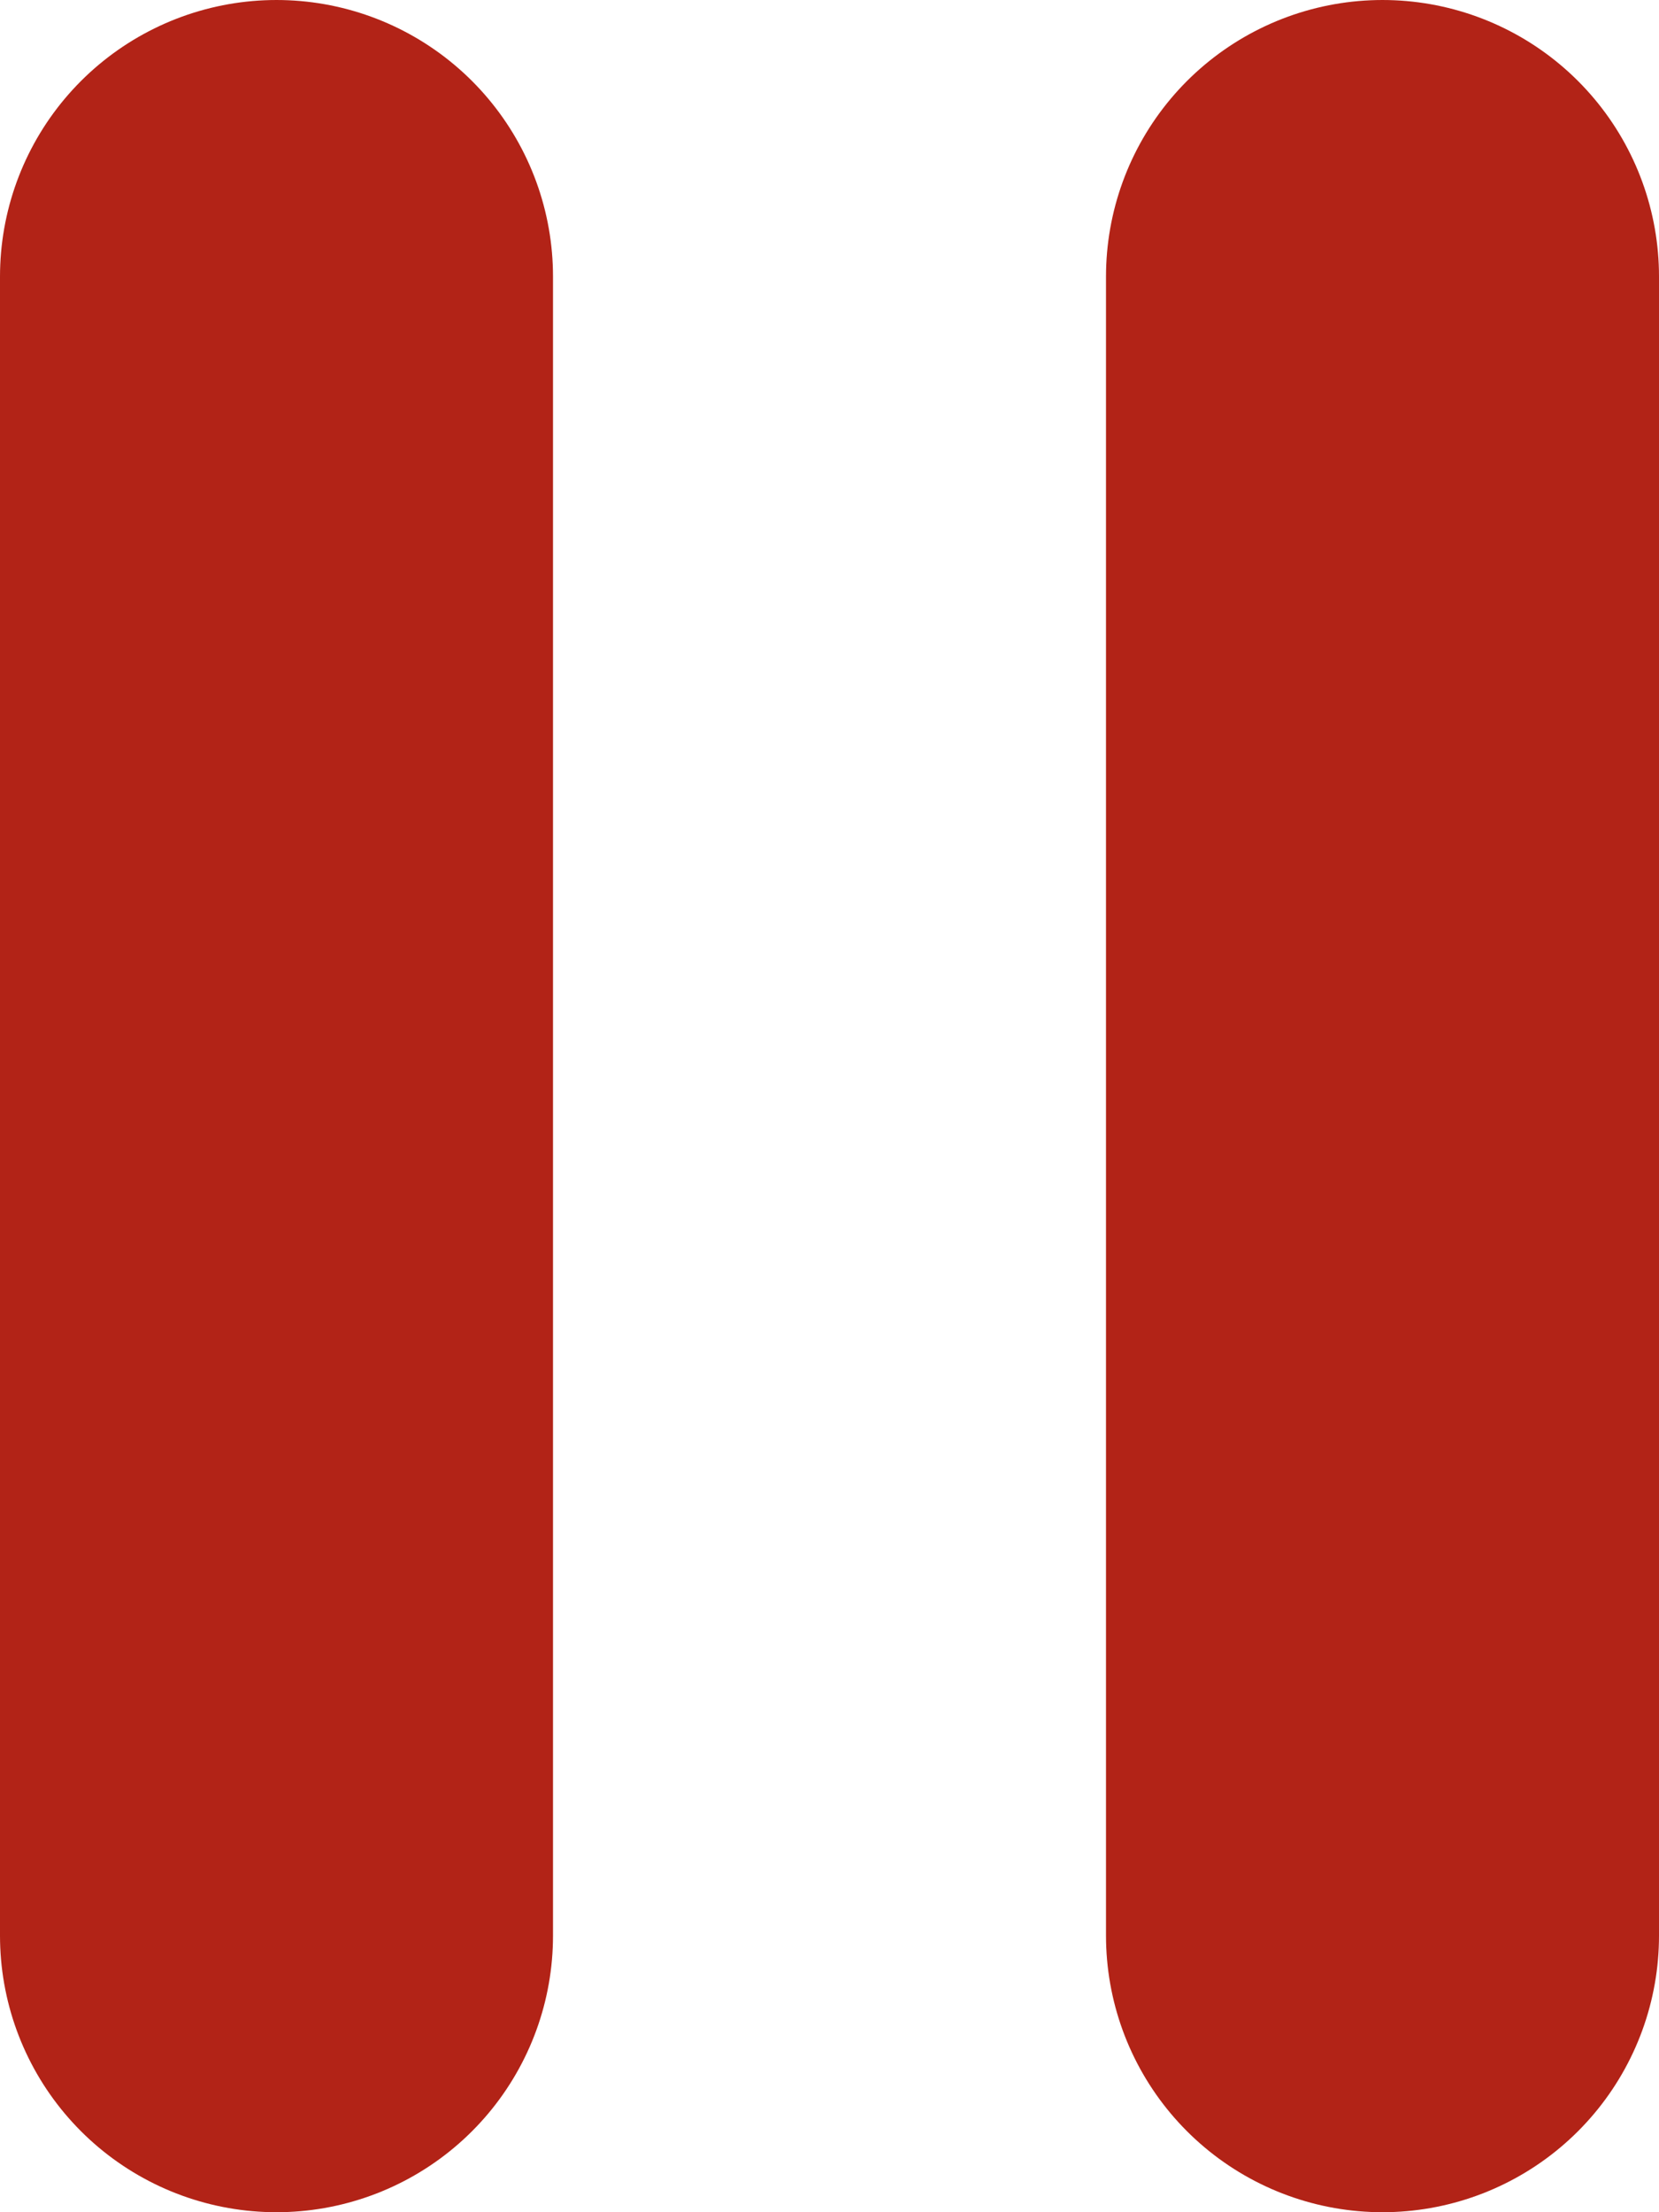 <svg width="6" height="8" viewBox="0 0 6 8" fill="none" xmlns="http://www.w3.org/2000/svg">
<path d="M1 7V1" stroke="#B22317" stroke-width="2" stroke-linecap="round" stroke-linejoin="round"/>
<path d="M5 7V1" stroke="#B22317" stroke-width="2" stroke-linecap="round" stroke-linejoin="round"/>
</svg>
